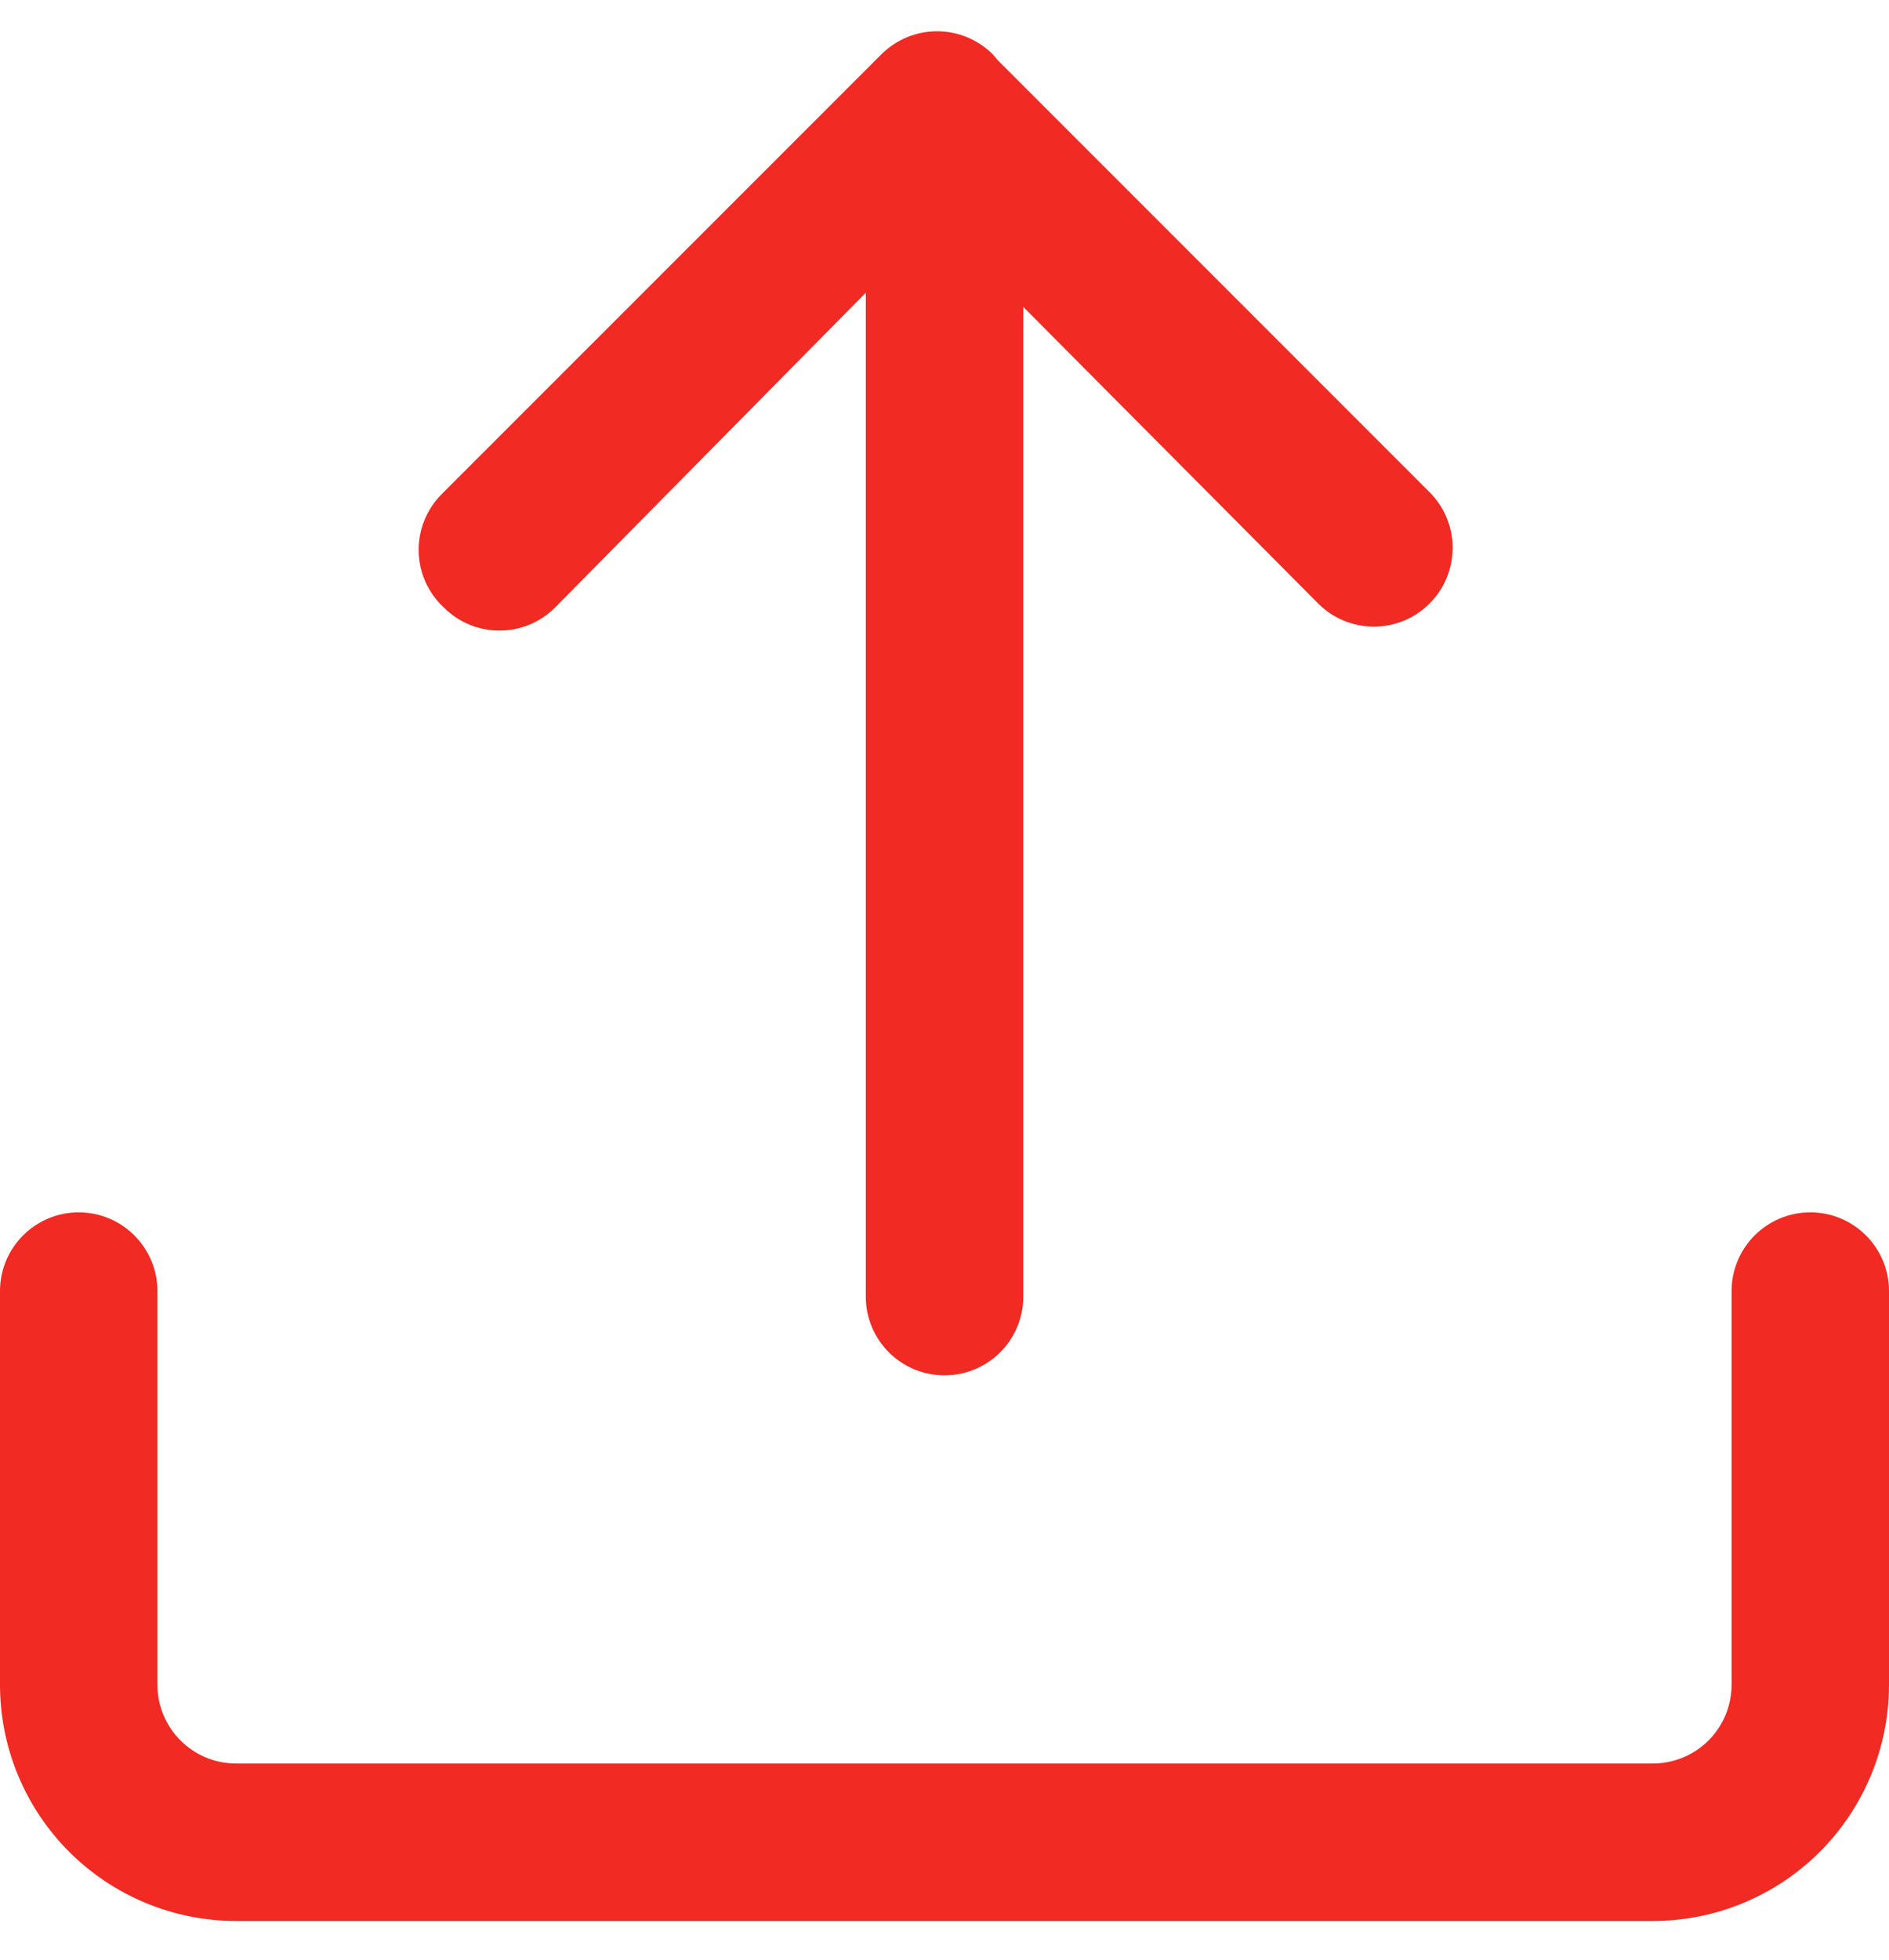 <svg width="27" height="28" viewBox="0 0 27 28" fill="none" xmlns="http://www.w3.org/2000/svg">
<path d="M0 24.072C0 24.967 0.356 25.825 0.988 26.458C1.622 27.091 2.48 27.447 3.375 27.447H23.625C24.52 27.447 25.378 27.091 26.012 26.458C26.644 25.825 27 24.967 27 24.072V18.447C27 17.826 26.496 17.322 25.875 17.322C25.254 17.322 24.75 17.826 24.75 18.447V24.072C24.75 24.37 24.631 24.656 24.421 24.867C24.21 25.078 23.923 25.197 23.625 25.197H3.375C2.754 25.197 2.25 24.693 2.25 24.072V18.447C2.25 17.826 1.746 17.322 1.125 17.322C0.504 17.322 0 17.826 0 18.447V24.072Z" fill="#F12A23"/>
<path d="M6.334 7.039L12.601 0.773V0.773C12.81 0.566 13.093 0.448 13.388 0.447C13.687 0.445 13.974 0.563 14.187 0.773L14.265 0.864L20.43 7.029C20.643 7.24 20.763 7.527 20.763 7.827C20.763 8.127 20.643 8.415 20.43 8.626C19.992 9.062 19.283 9.062 18.844 8.626L14.626 4.385V18.526C14.626 18.824 14.507 19.111 14.296 19.322C14.085 19.532 13.799 19.651 13.501 19.651C12.879 19.651 12.375 19.148 12.375 18.526V4.182L7.932 8.682C7.493 9.119 6.784 9.119 6.346 8.682C6.117 8.471 5.986 8.175 5.984 7.863C5.982 7.552 6.109 7.254 6.334 7.04L6.334 7.039Z" fill="#F12A23"/>
</svg>
